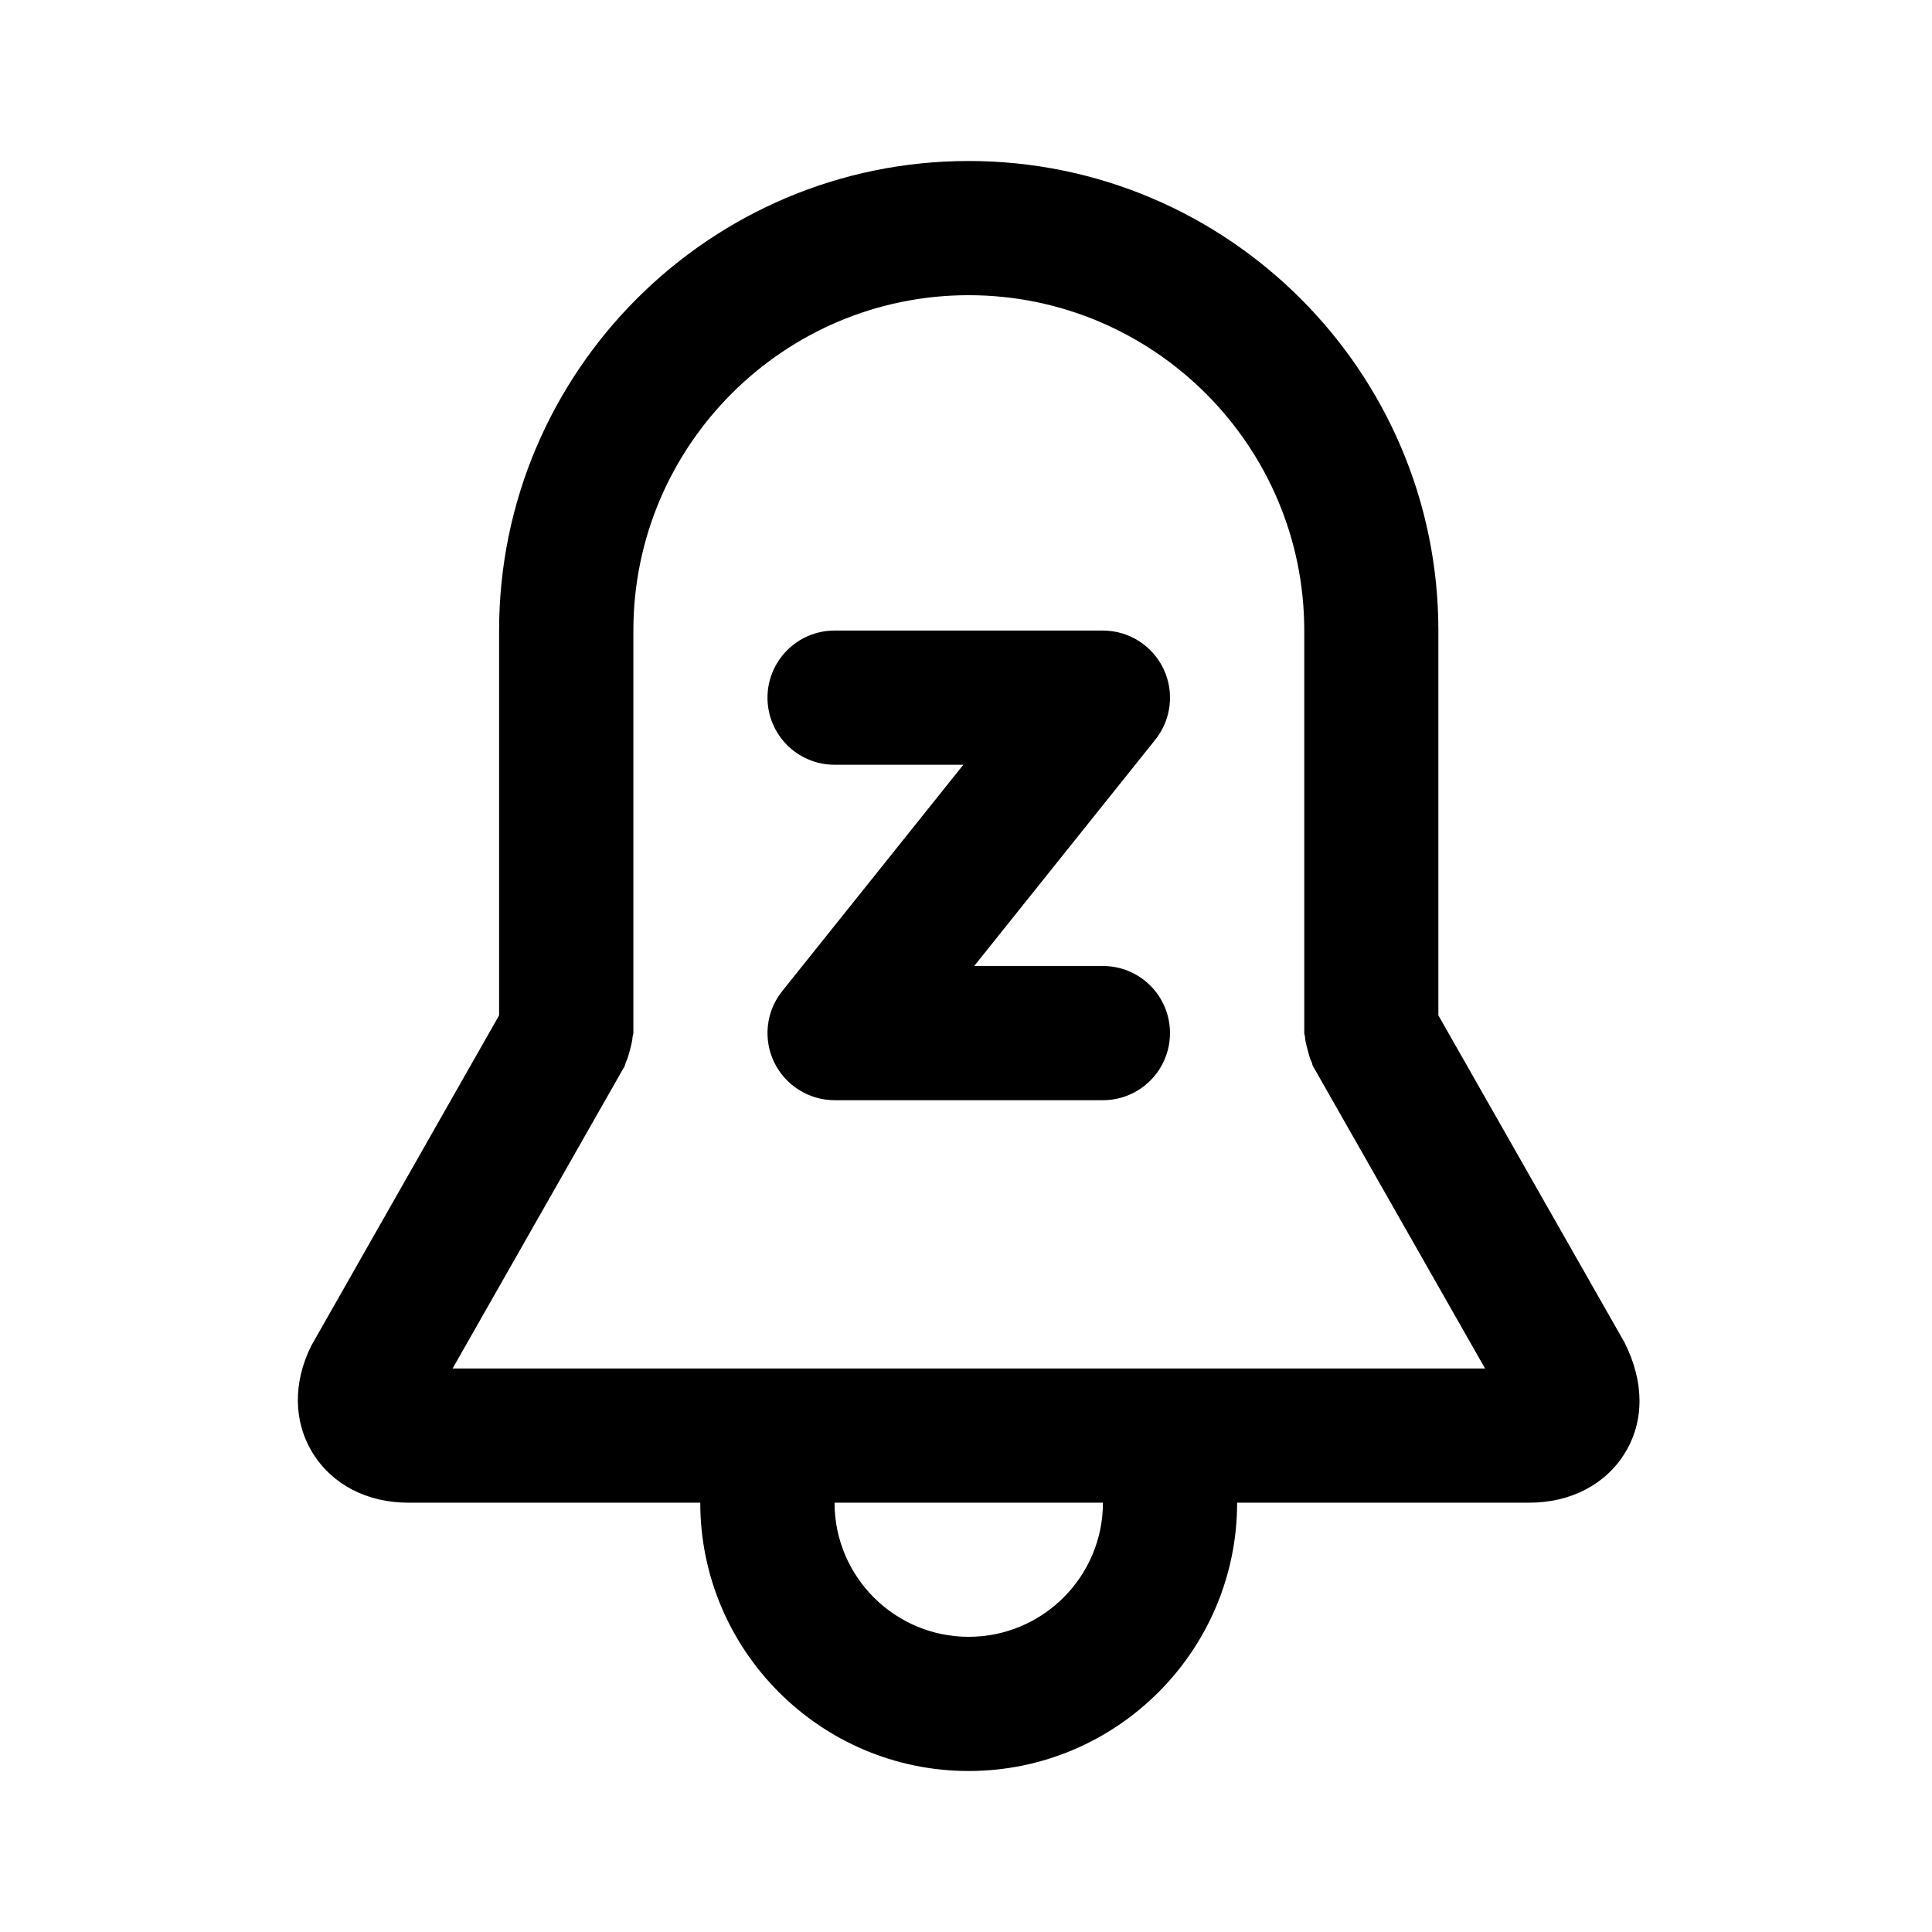 <svg viewBox="0 0 24 24" fill="none" xmlns="http://www.w3.org/2000/svg">
<path fill-rule="evenodd" clip-rule="evenodd" d="M20.184 18.052C19.943 18.442 19.51 18.667 18.996 18.667H15.368C15.368 20.504 13.872 22 12.033 22C10.195 22 8.699 20.504 8.699 18.667H5.073C4.56 18.667 4.127 18.442 3.886 18.052C3.644 17.663 3.638 17.174 3.868 16.715L6.2 12.613V7.833C6.2 4.617 8.818 2 12.033 2C15.251 2 17.868 4.617 17.868 7.833V12.613L20.18 16.676C20.431 17.174 20.425 17.662 20.184 18.052ZM12.033 20.333C12.953 20.333 13.701 19.586 13.701 18.667H10.367C10.367 19.586 11.114 20.333 12.033 20.333ZM16.311 13.245C16.302 13.231 16.303 13.215 16.296 13.2C16.271 13.151 16.259 13.098 16.244 13.043C16.229 12.988 16.214 12.936 16.211 12.88C16.21 12.863 16.202 12.85 16.202 12.833V7.833C16.202 5.536 14.331 3.667 12.033 3.667C9.736 3.667 7.868 5.536 7.868 7.833V12.833C7.868 12.85 7.859 12.864 7.858 12.88C7.855 12.935 7.84 12.988 7.826 13.042C7.811 13.097 7.798 13.15 7.773 13.2C7.766 13.215 7.766 13.231 7.759 13.245L5.622 17H18.448L16.311 13.245ZM9.534 8.667C9.534 8.207 9.908 7.833 10.367 7.833H13.701C14.022 7.833 14.314 8.018 14.452 8.306C14.591 8.594 14.552 8.937 14.352 9.188L12.102 12H13.701C14.162 12 14.534 12.373 14.534 12.833C14.534 13.293 14.162 13.667 13.701 13.667H10.367C10.048 13.667 9.755 13.482 9.616 13.194C9.478 12.905 9.516 12.563 9.717 12.312L11.967 9.5H10.367C9.908 9.5 9.534 9.127 9.534 8.667Z" fill="currentColor"/>
</svg>